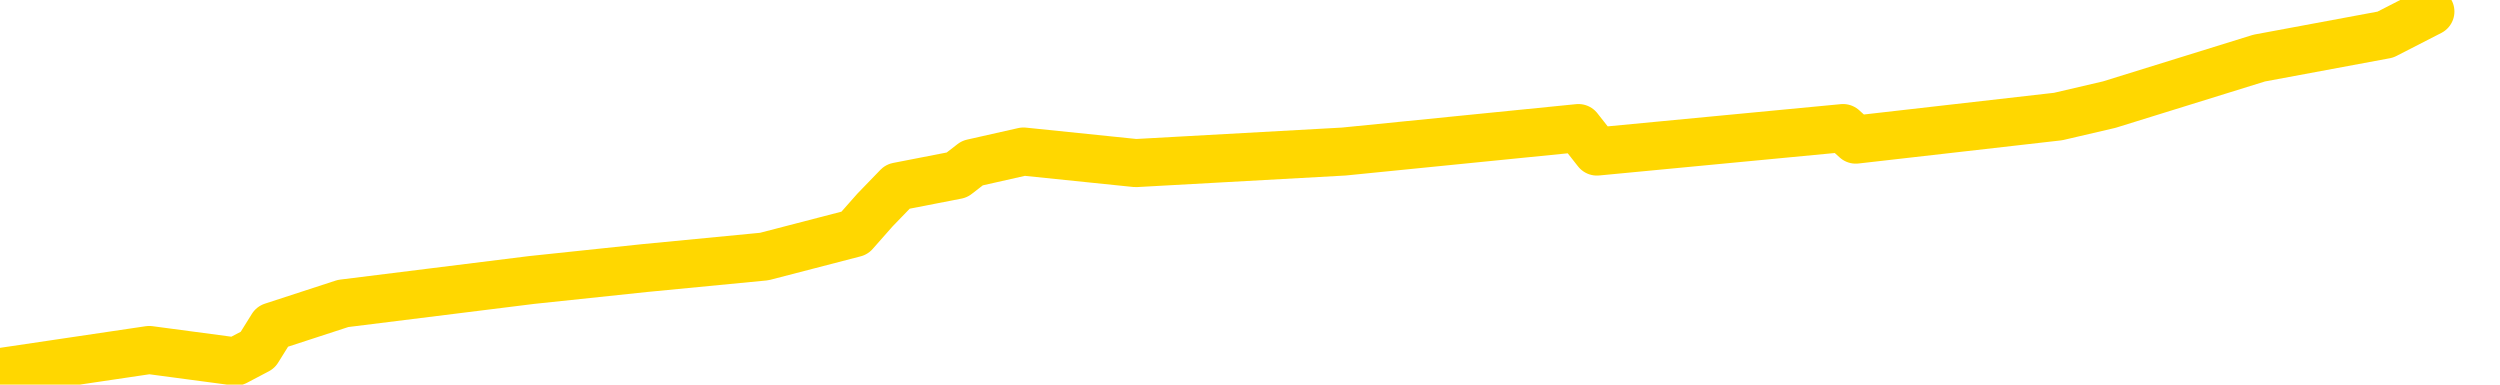 <svg xmlns="http://www.w3.org/2000/svg" version="1.1" viewBox="0 0 6500 1000">
	<path fill="none" stroke="gold" stroke-width="125" stroke-linecap="round" stroke-linejoin="round" d="M0 971  L-23 971 L388 910 L613 940 L670 910 L708 849 L892 789 L1382 728 L1676 697 L1987 667 L2222 606 L2275 546 L2334 485 L2488 455 L2528 424 L2661 394 L2953 424 L3494 394 L4104 333 L4152 394 L4792 333 L4825 363 L5351 303 L5484 272 L5874 151 L6202 90 L6319 30" />
</svg>
